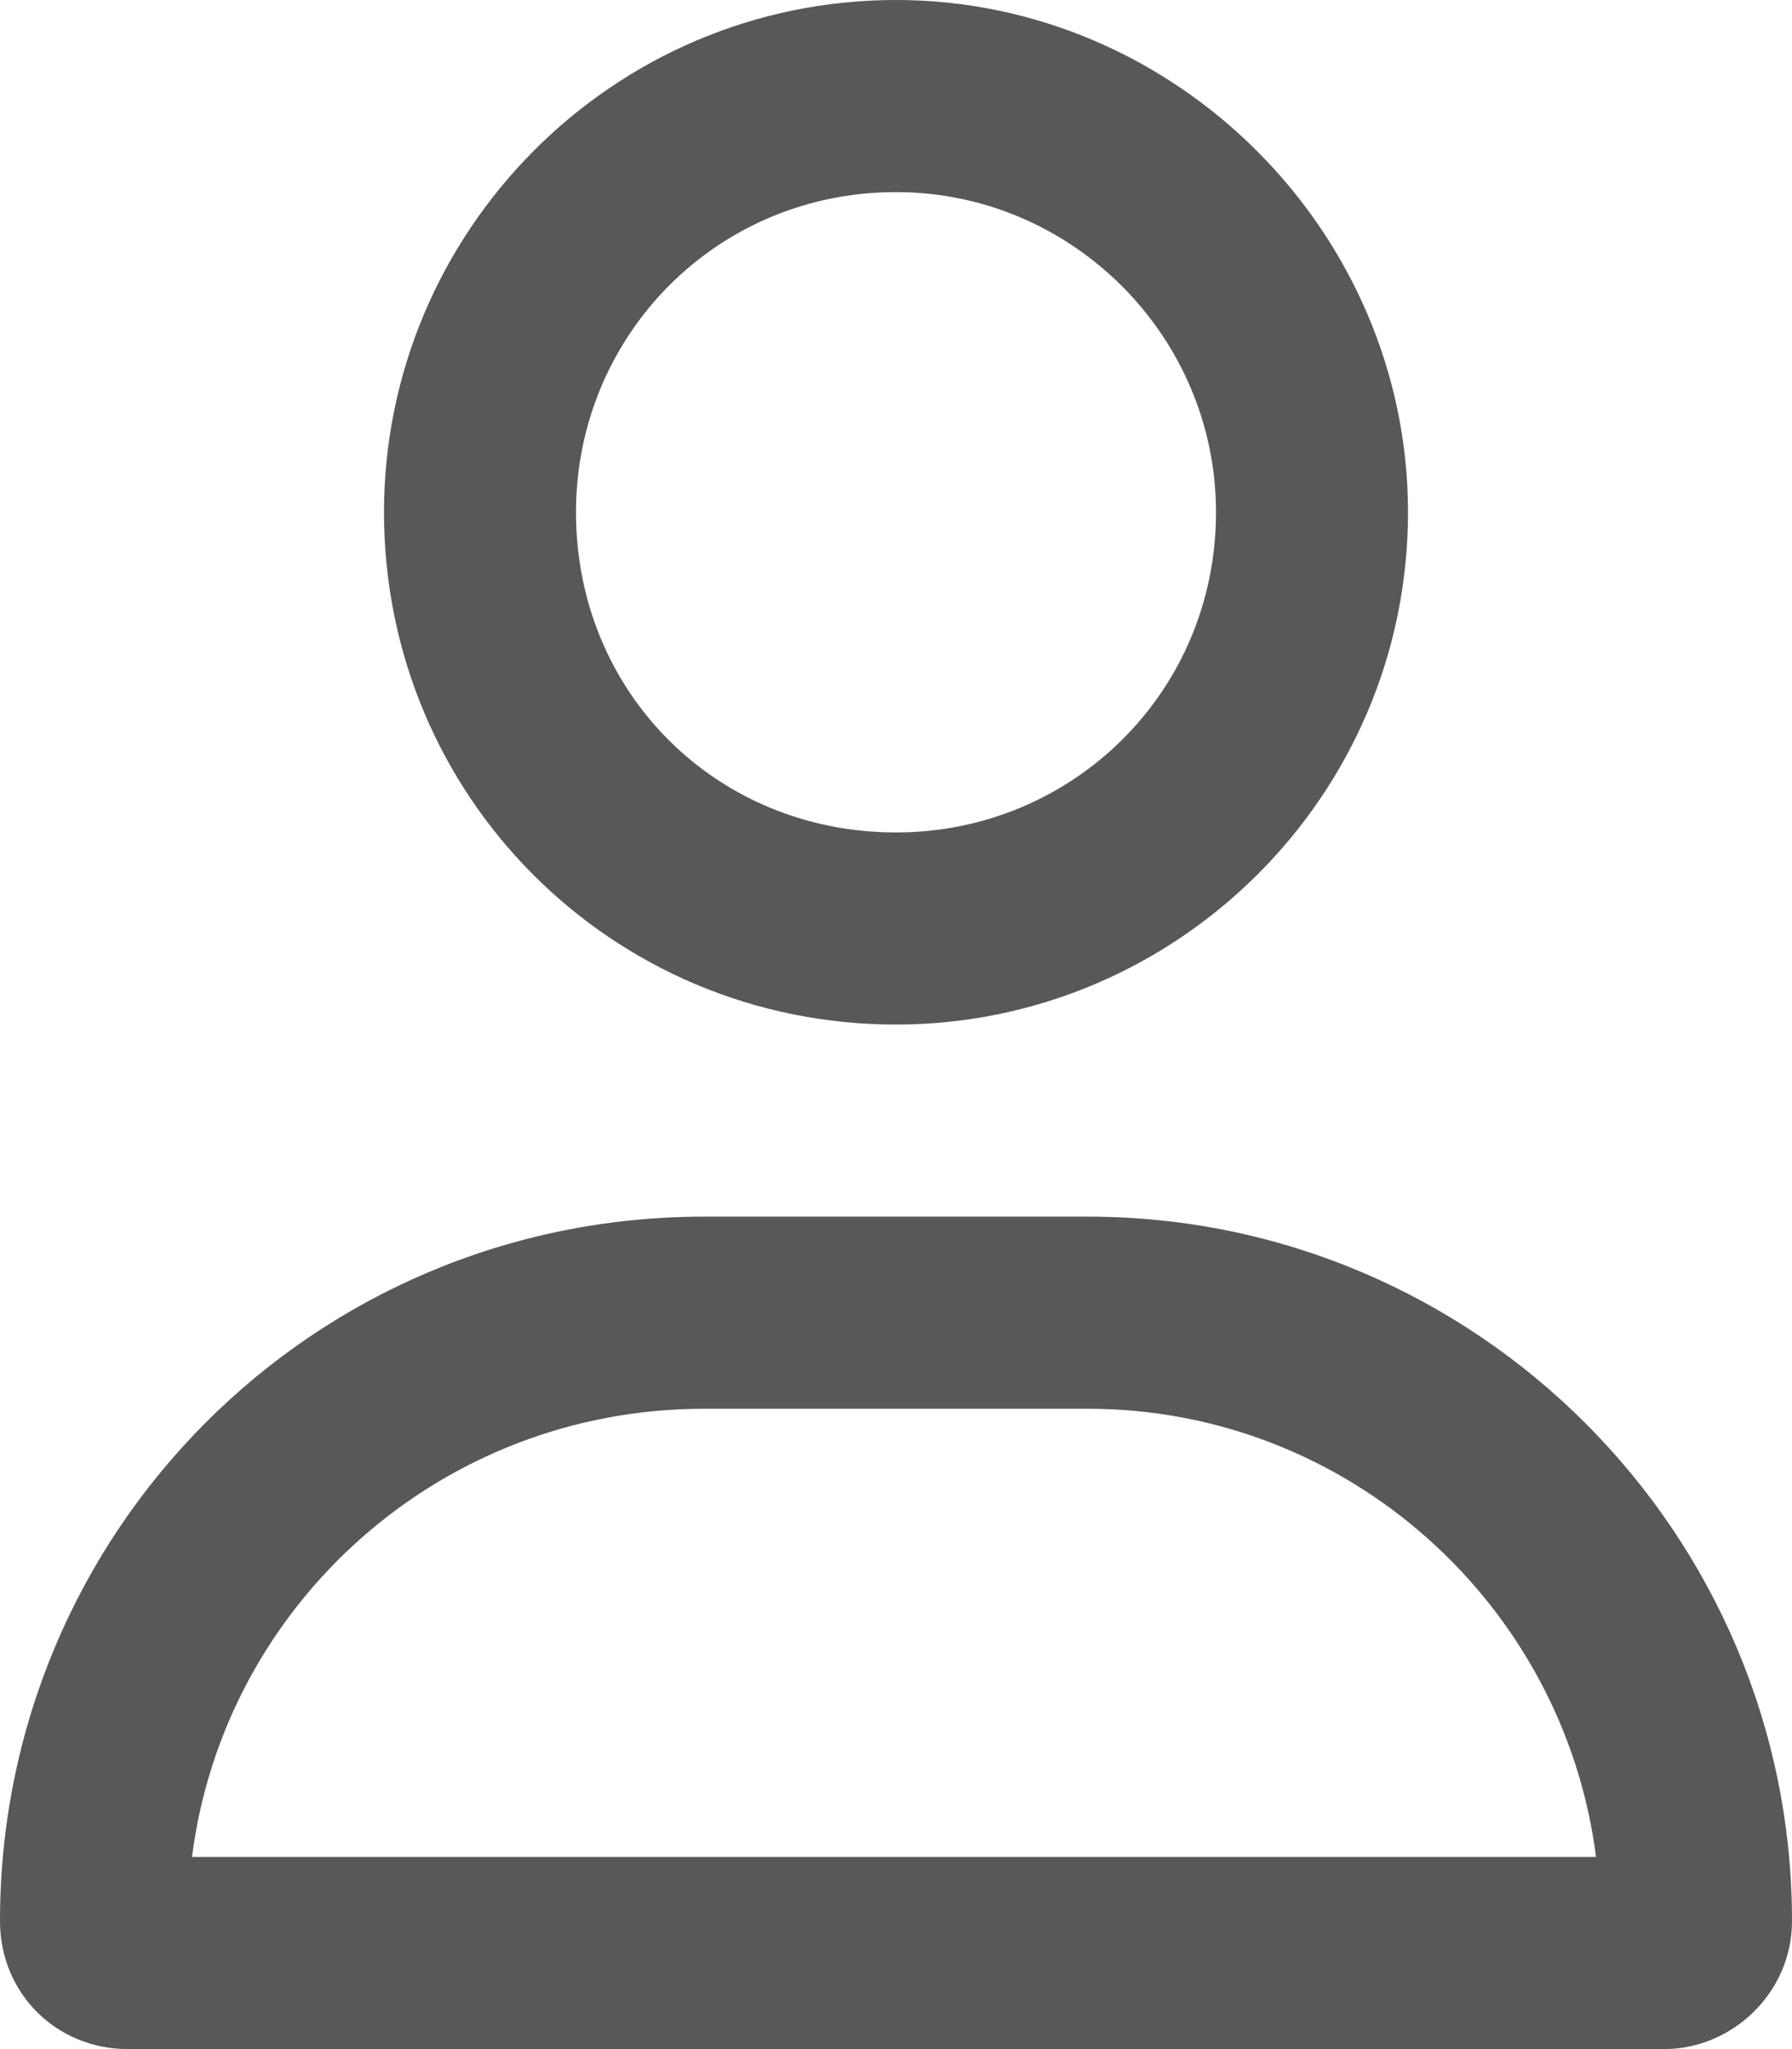 <svg width="14" height="16" viewBox="0 0 14 16" fill="none" xmlns="http://www.w3.org/2000/svg">
<path d="M8.5 9.5C11.531 9.5 14 11.969 14 15C14 15.562 13.531 16 13 16H1C0.438 16 0 15.562 0 15C0 11.969 2.438 9.5 5.5 9.5H8.5ZM1.5 14.5H12.469C12.219 12.531 10.531 11 8.5 11H5.5C3.438 11 1.75 12.531 1.5 14.5ZM7 8C4.781 8 3 6.219 3 4C3 1.812 4.781 0 7 0C9.188 0 11 1.812 11 4C11 6.219 9.188 8 7 8ZM7 1.5C5.594 1.5 4.5 2.625 4.5 4C4.5 5.406 5.594 6.5 7 6.5C8.375 6.5 9.5 5.406 9.5 4C9.5 2.625 8.375 1.5 7 1.5Z" fill="#585858"/>
</svg>

